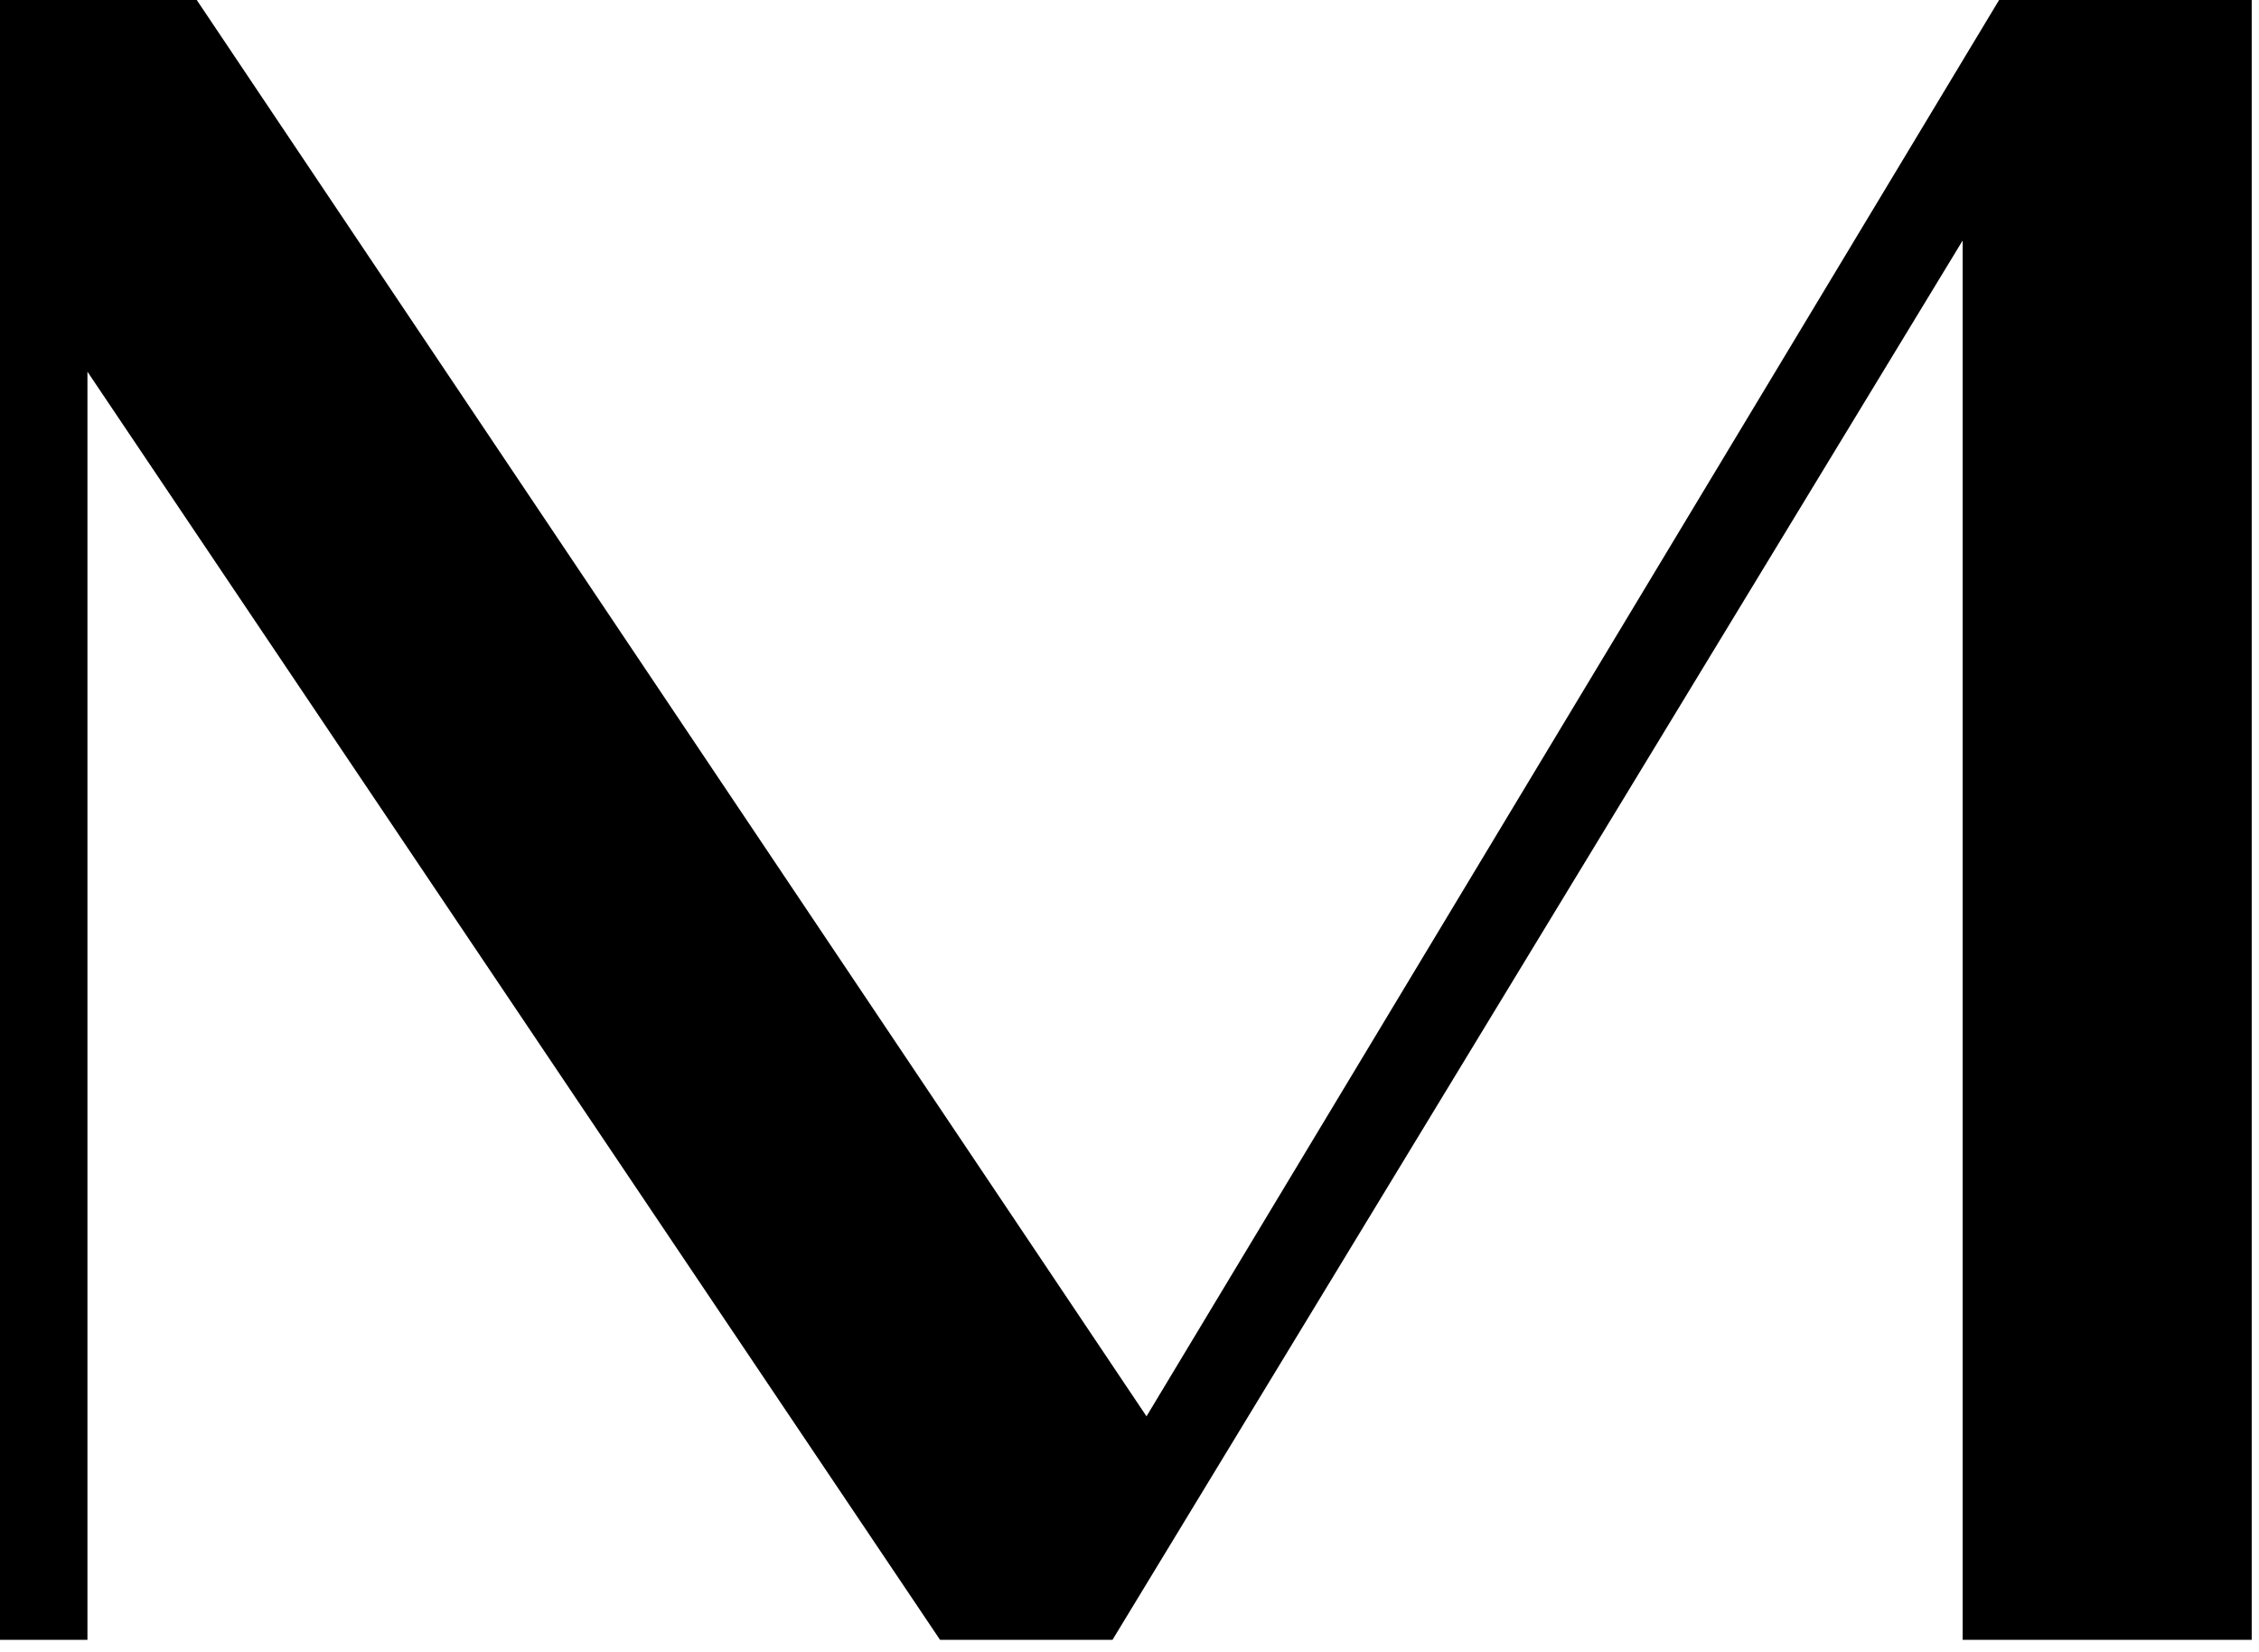 <?xml version="1.0" encoding="UTF-8"?>
<svg width="93px" height="68px" viewBox="0 0 93 68" version="1.1" xmlns="http://www.w3.org/2000/svg" xmlns:xlink="http://www.w3.org/1999/xlink">
    <g id="Page-1" stroke="none" stroke-width="1" fill="none" fill-rule="evenodd">
        <polygon id="m-wide" fill="#000000" fill-rule="nonzero" points="92.7 67.5 80.8 67.5 80.8 9.9 45.8 67.5 38.7 67.5 3.6 15.3 3.6 67.5 0 67.5 0 0 8.1 0 47.2 58.3 82.3 0 92.7 0"></polygon>
    </g>
</svg>
